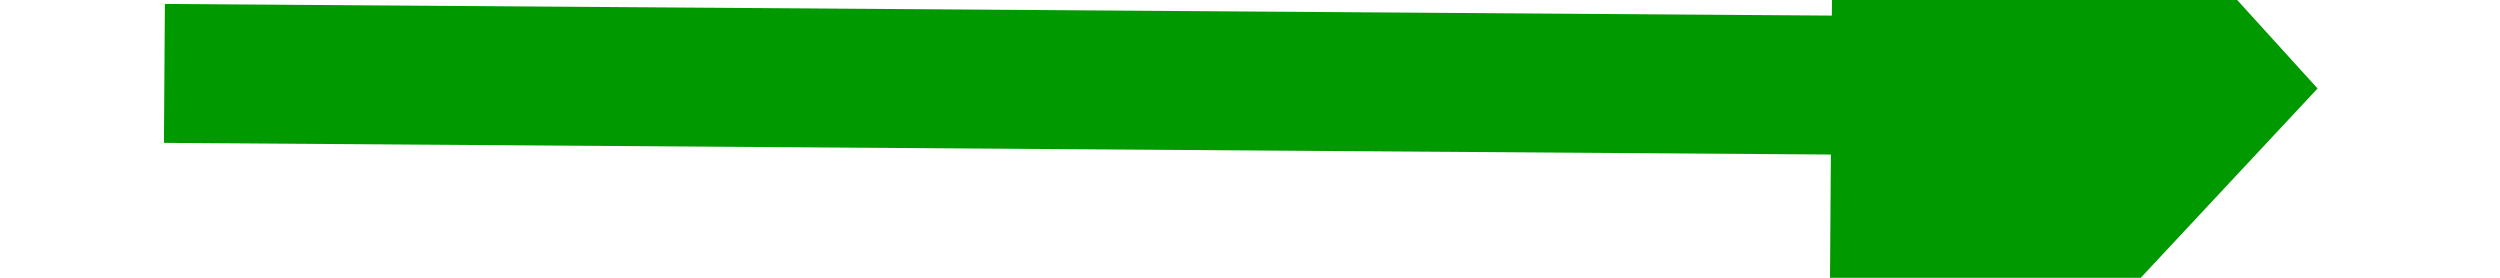 ﻿<?xml version="1.0" encoding="utf-8"?>
<svg version="1.1" xmlns:xlink="http://www.w3.org/1999/xlink" width="36px" height="4px" preserveAspectRatio="xMinYMid meet" viewBox="570 589  36 2" xmlns="http://www.w3.org/2000/svg">
  <g transform="matrix(0.017 -1 1 0.017 -12.172 1167.614 )">
    <path d="M 597 597.6  L 604 590  L 597 582.4  L 597 597.6  Z " fill-rule="nonzero" fill="#009900" stroke="none" transform="matrix(0.01 1 -1 0.01 1172.594 -4.362 )" />
    <path d="M 573 590  L 598 590  " stroke-width="2" stroke="#009900" fill="none" transform="matrix(0.01 1 -1 0.01 1172.594 -4.362 )" />
  </g>
</svg>